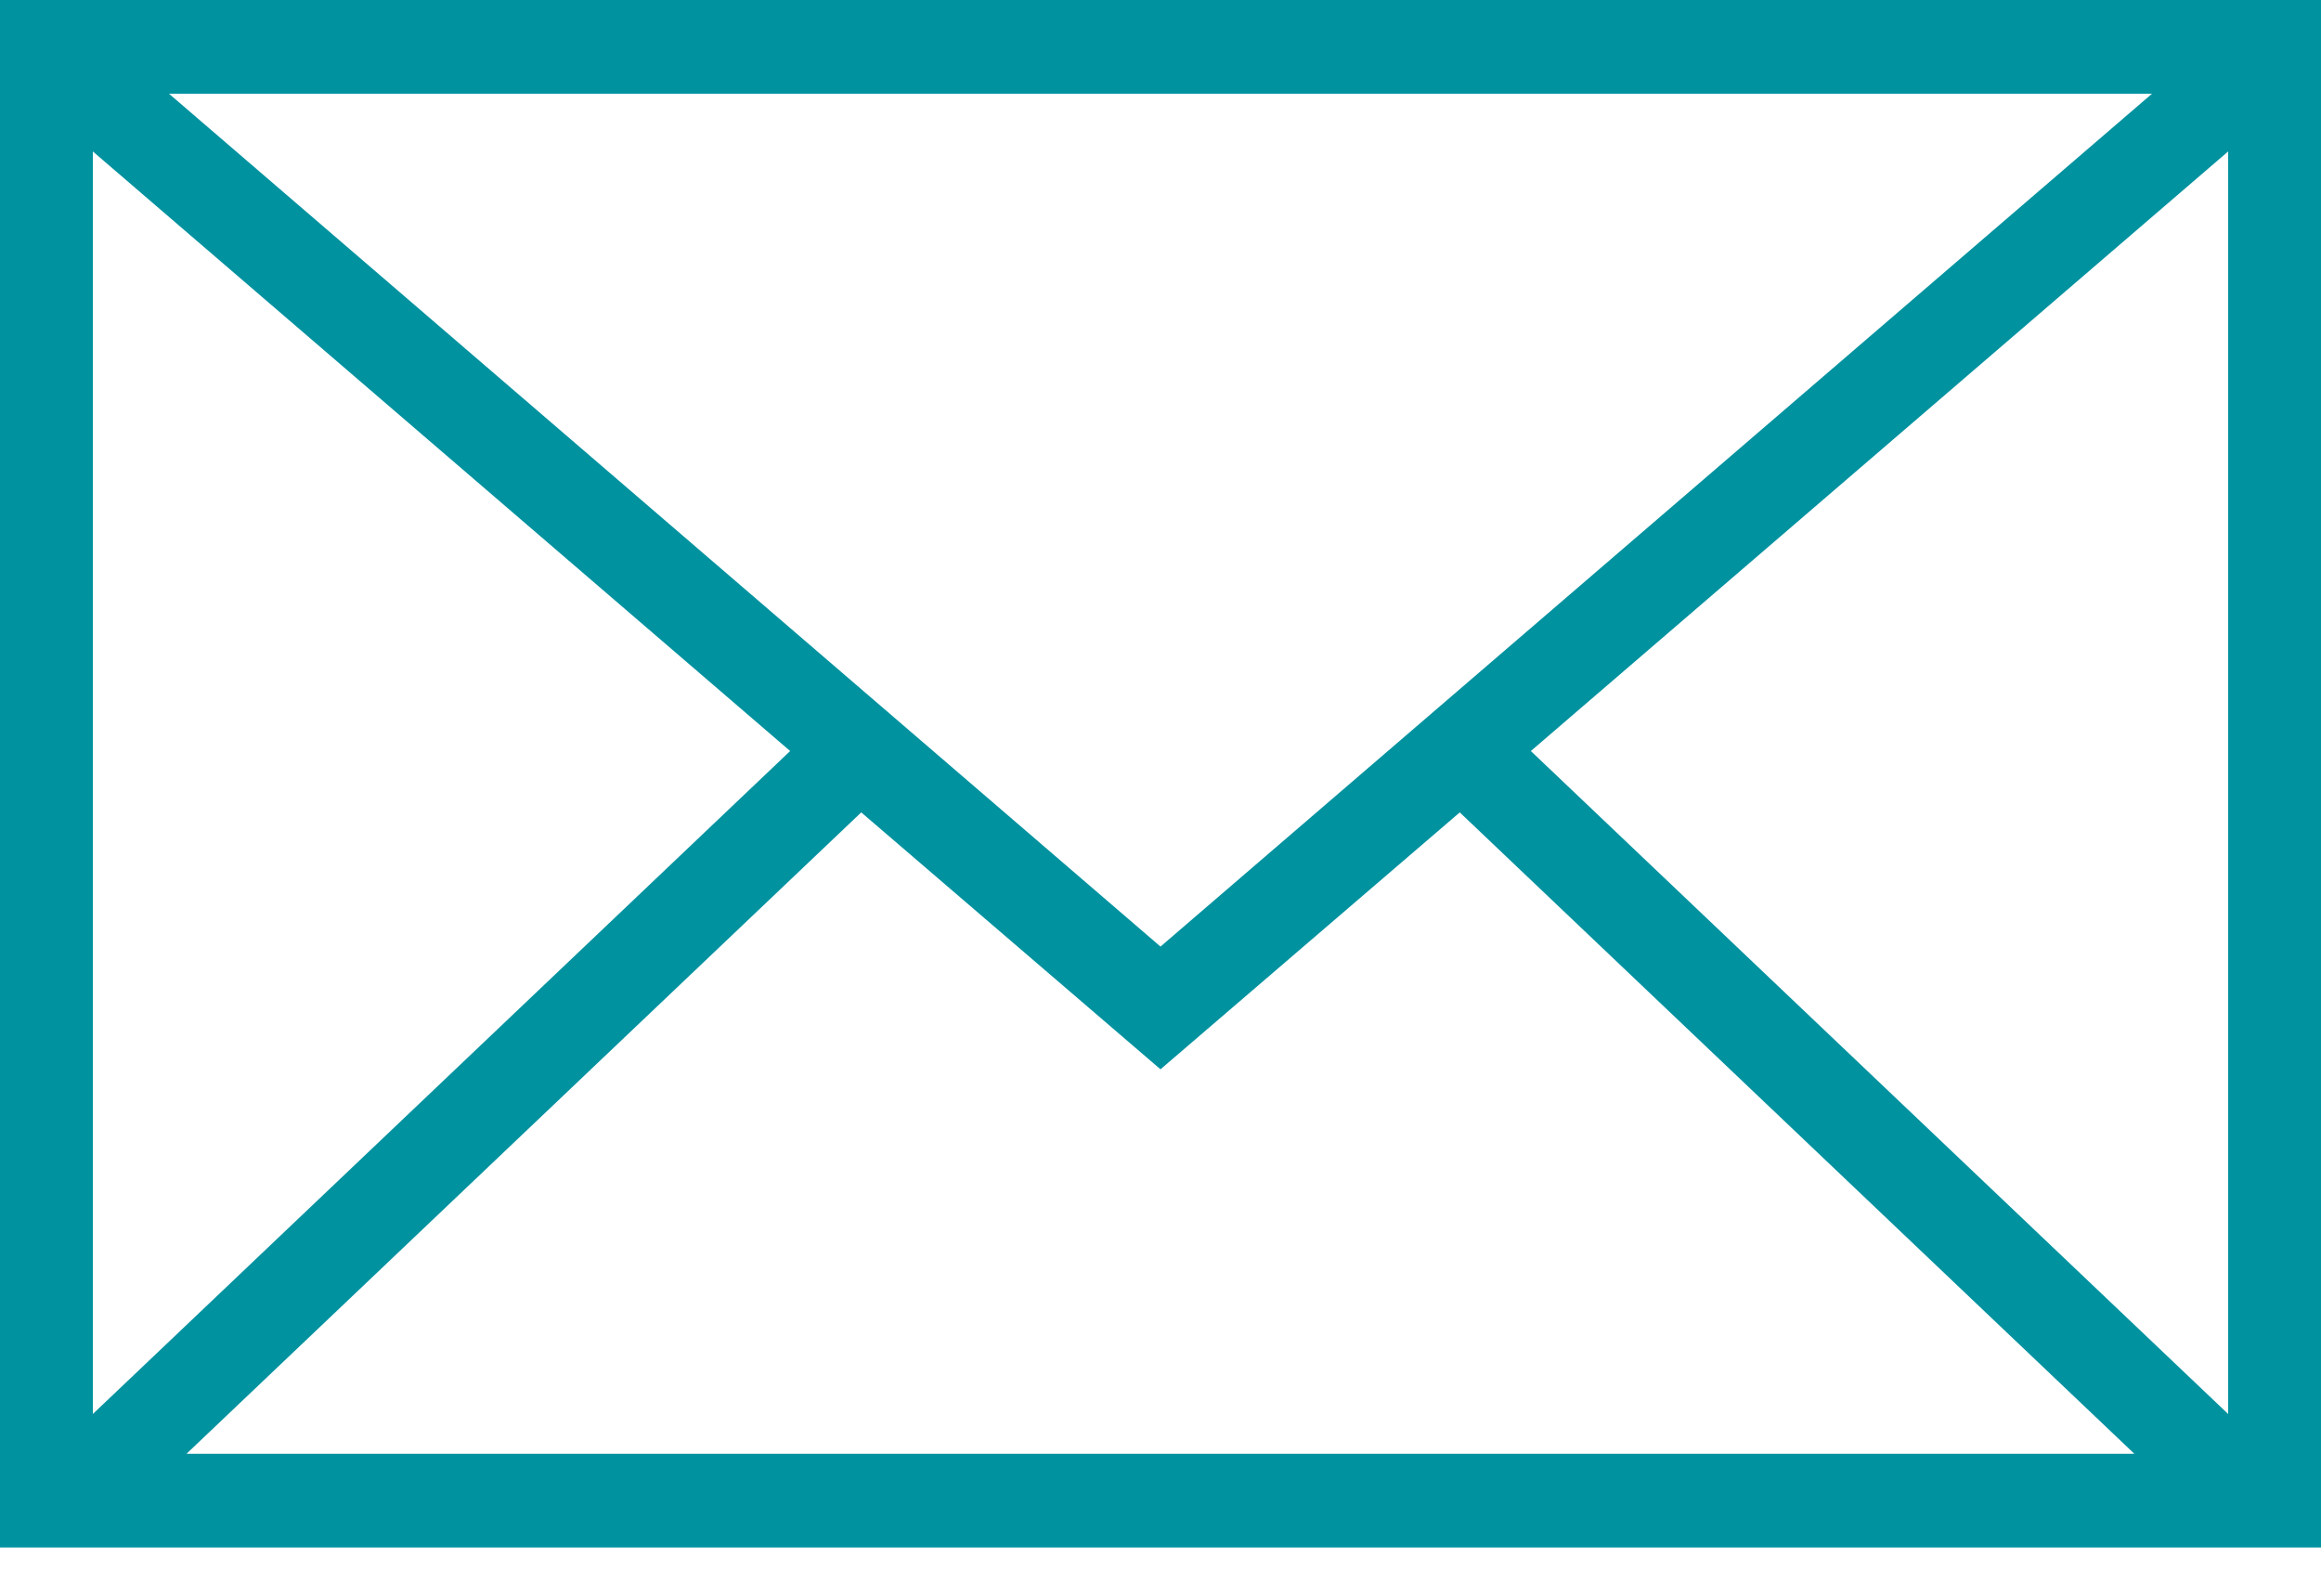 <svg width="16" height="11" viewBox="0 0 16 11" xmlns="http://www.w3.org/2000/svg"><title>icon-email</title><path d="M0 0v10.667h16V0H0zm14.835.646L8 6.525 1.165.646h13.67zM.64 1.044l4.807 4.133L.64 9.747V1.044zm.647 8.976l4.65-4.42L8 7.371 10.063 5.6l4.65 4.421H1.287zm14.073-.273l-4.807-4.57 4.807-4.133v8.703z" fill="#00929F" fill-rule="evenodd"/></svg>